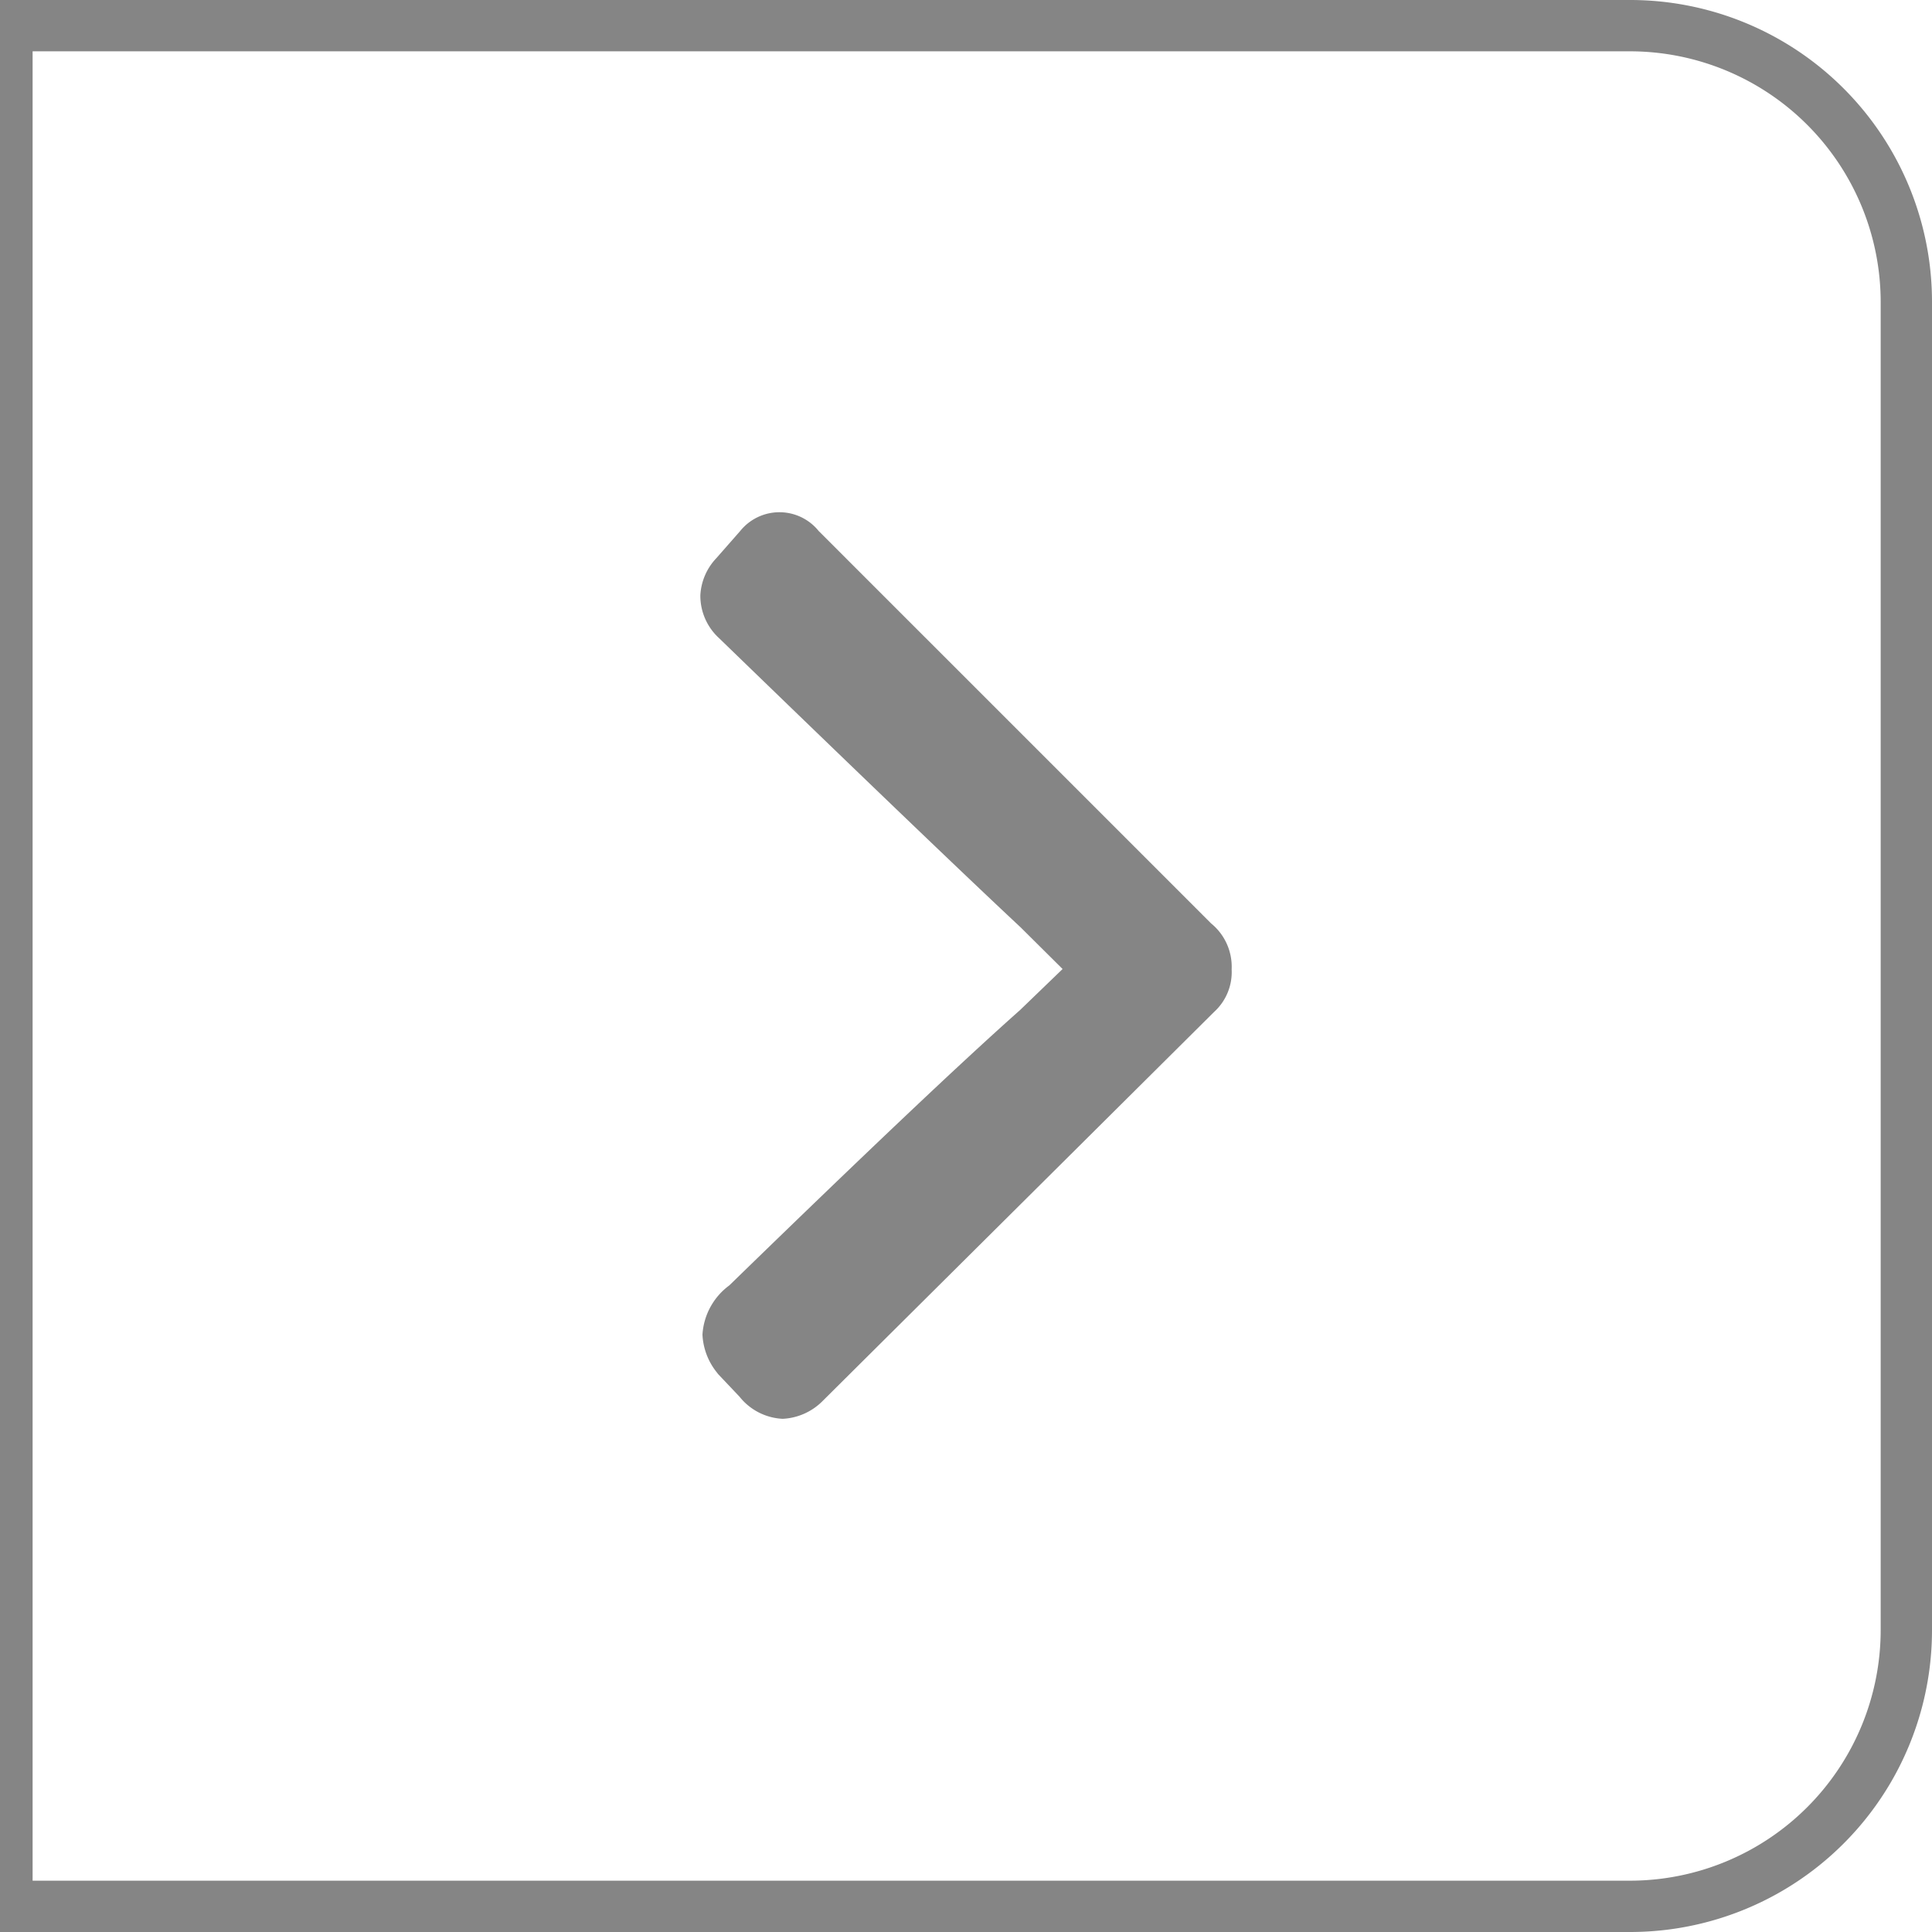 <svg id="arrow_plain_right" data-name="arrow plain right" xmlns="http://www.w3.org/2000/svg" viewBox="0 0 64 64"><defs><style>.cls-1{fill:#858585;}</style></defs><path class="cls-1" d="M54,1.7A8.31,8.31,0,0,1,62.3,10V54A8.31,8.31,0,0,1,54,62.3H1.08V1.7H54M54,0H-.61V64H54A10,10,0,0,0,64,54V10A10,10,0,0,0,54,0Z"/><path class="cls-1" d="M40.12,30.59l-13-13a1.67,1.67,0,0,0-2.6,0l-.79.9a1.93,1.93,0,0,0-.53,1.23,1.9,1.9,0,0,0,.61,1.41c6.7,6.49,9.09,8.74,10,9.59L35.2,32.1l-1.41,1.36c-1.95,1.73-5.19,4.8-9.63,9.12a2.19,2.19,0,0,0-.89,1.63,2.16,2.16,0,0,0,.45,1.22l.07.09.71.75a1.94,1.94,0,0,0,1.43.73,2,2,0,0,0,1.29-.56l13-12.92a1.78,1.78,0,0,0,.58-1.41A1.85,1.85,0,0,0,40.12,30.59Z"/></svg>
